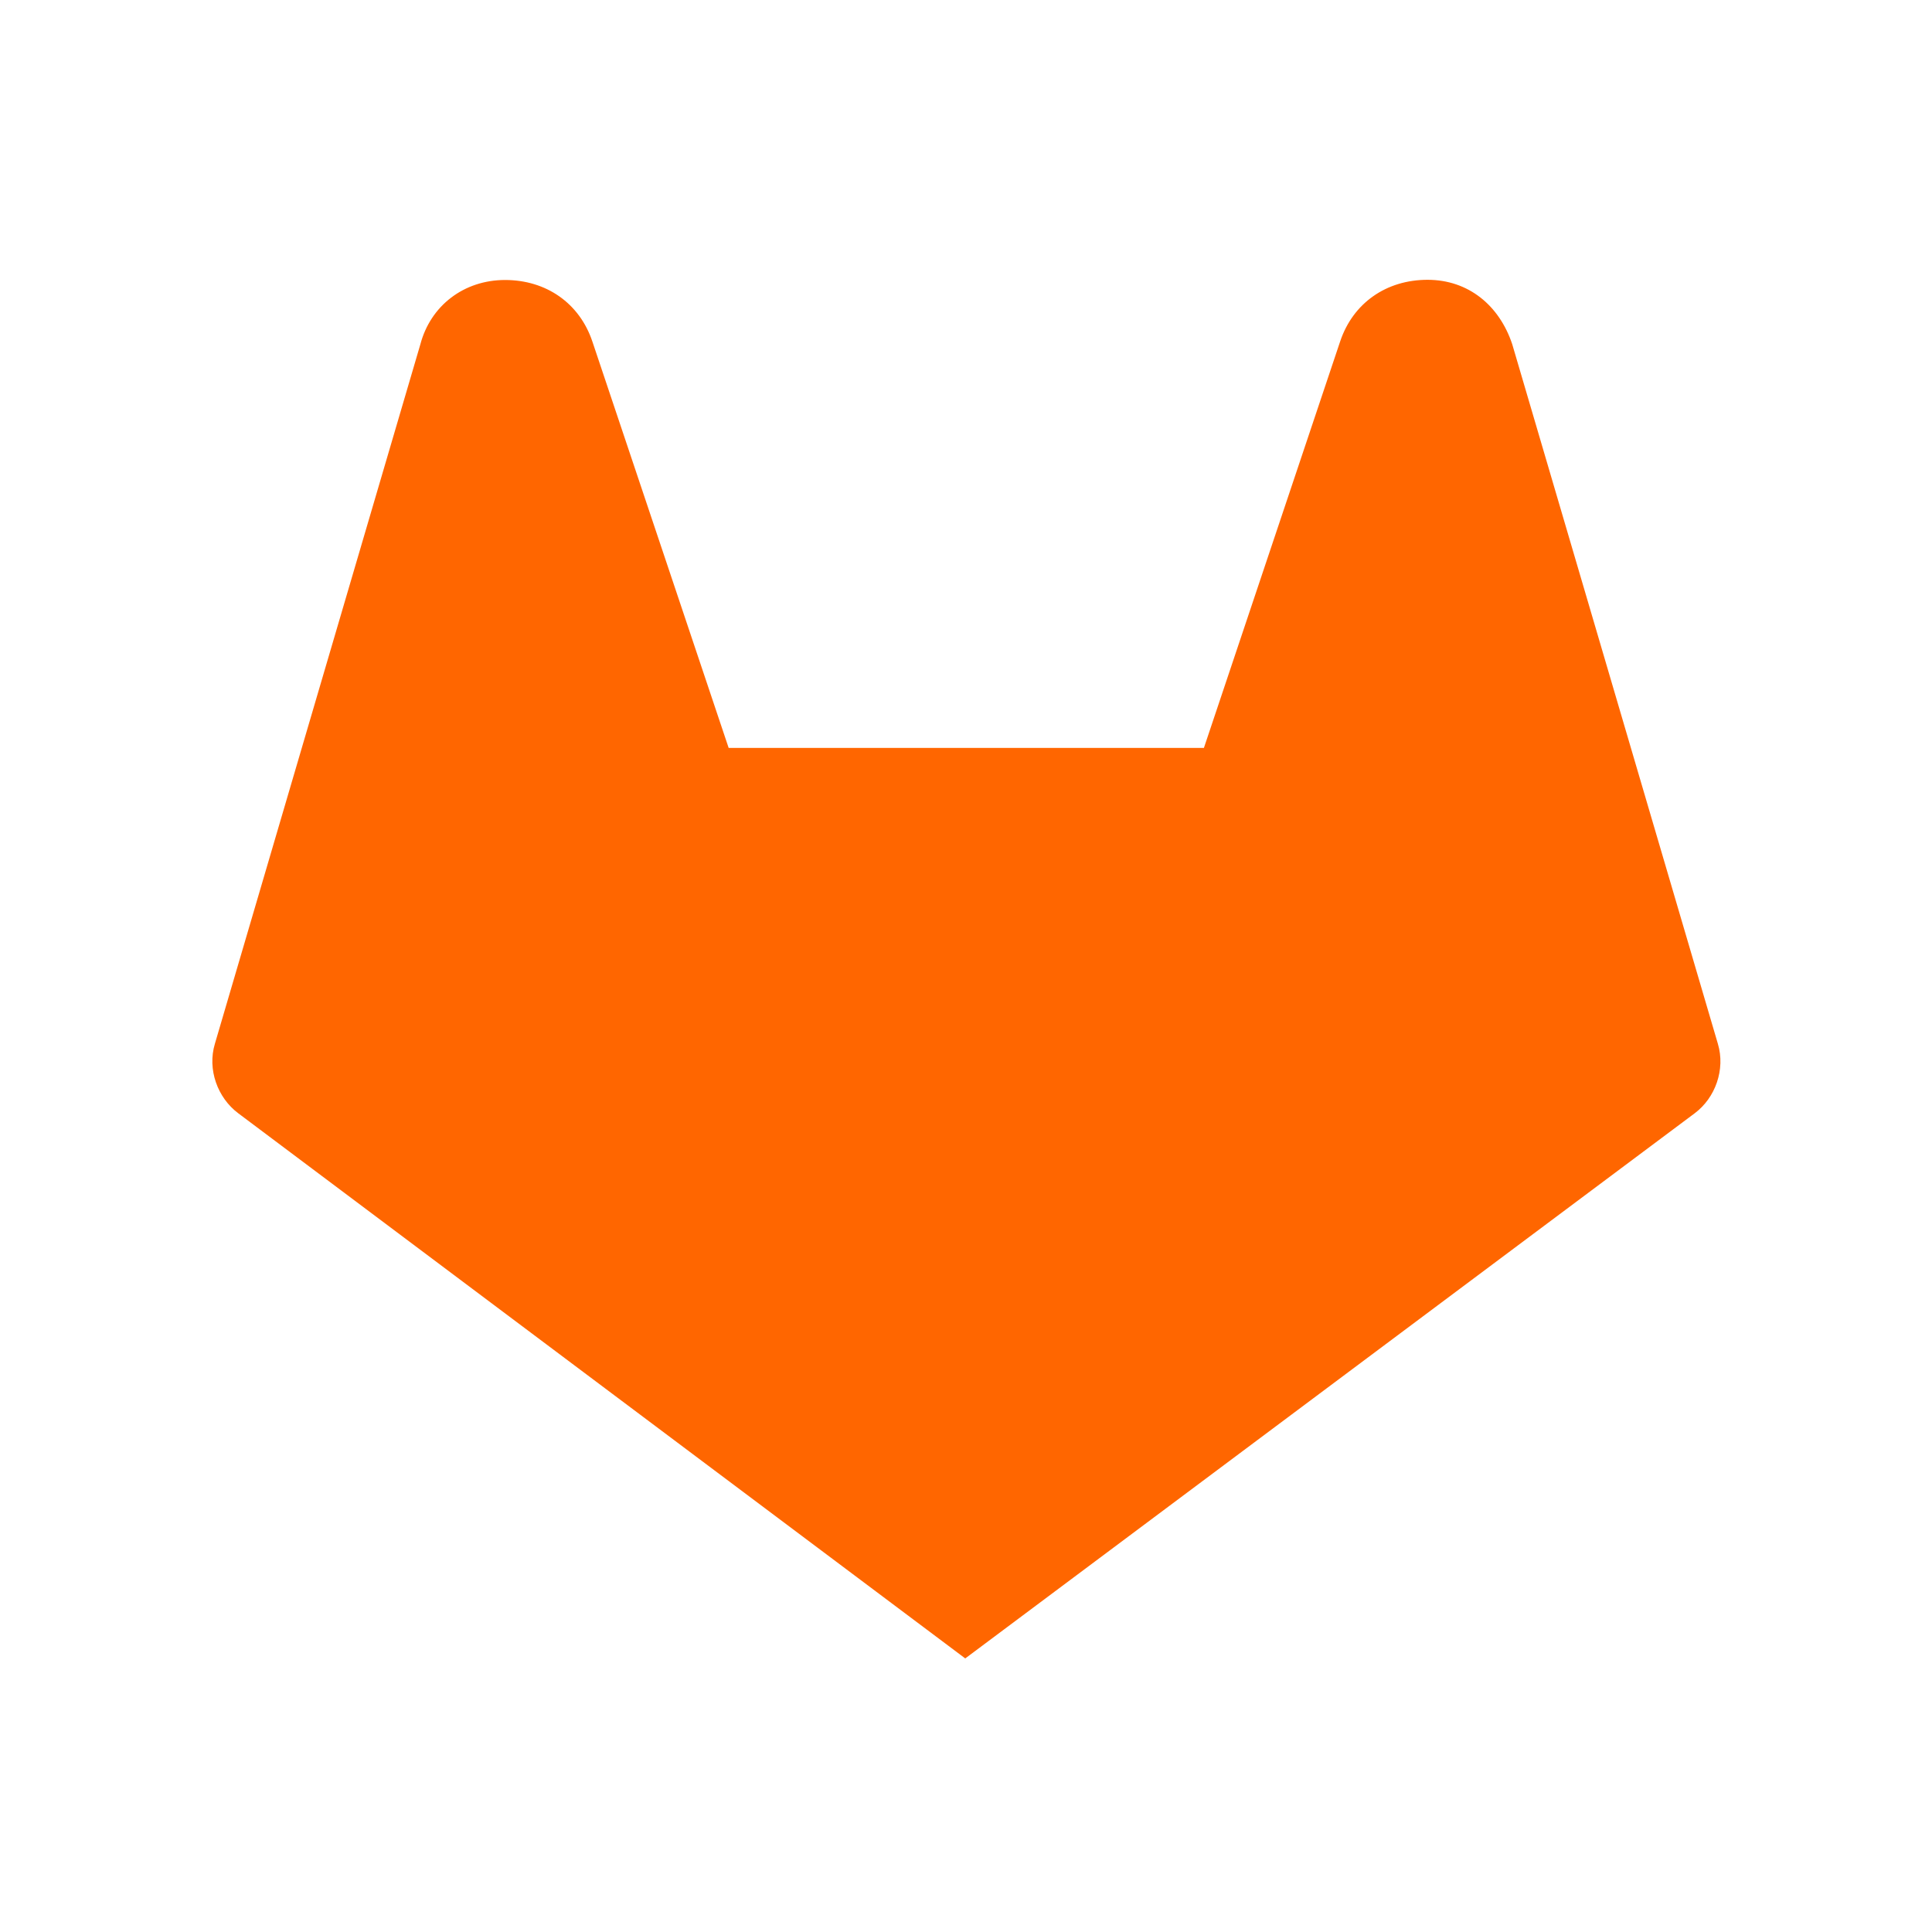 <svg stroke="currentColor" fill="currentColor" stroke-width="0" viewBox="0 0 1024 1024" height="1em" width="1em"
  xmlns="http://www.w3.org/2000/svg">
  <path fill="#ff6600"
    d="M910.5 553.2l-109-370.8c-6.8-20.4-23.1-34.1-44.9-34.1s-39.5 12.3-46.3 32.7l-72.2 215.4H386.2L314 181.1c-6.8-20.4-24.5-32.7-46.3-32.7s-39.5 13.6-44.9 34.1L113.9 553.2c-4.1 13.6 1.4 28.6 12.3 36.8l385.4 289 386.7-289c10.8-8.1 16.3-23.1 12.2-36.8z">
  </path>
</svg>